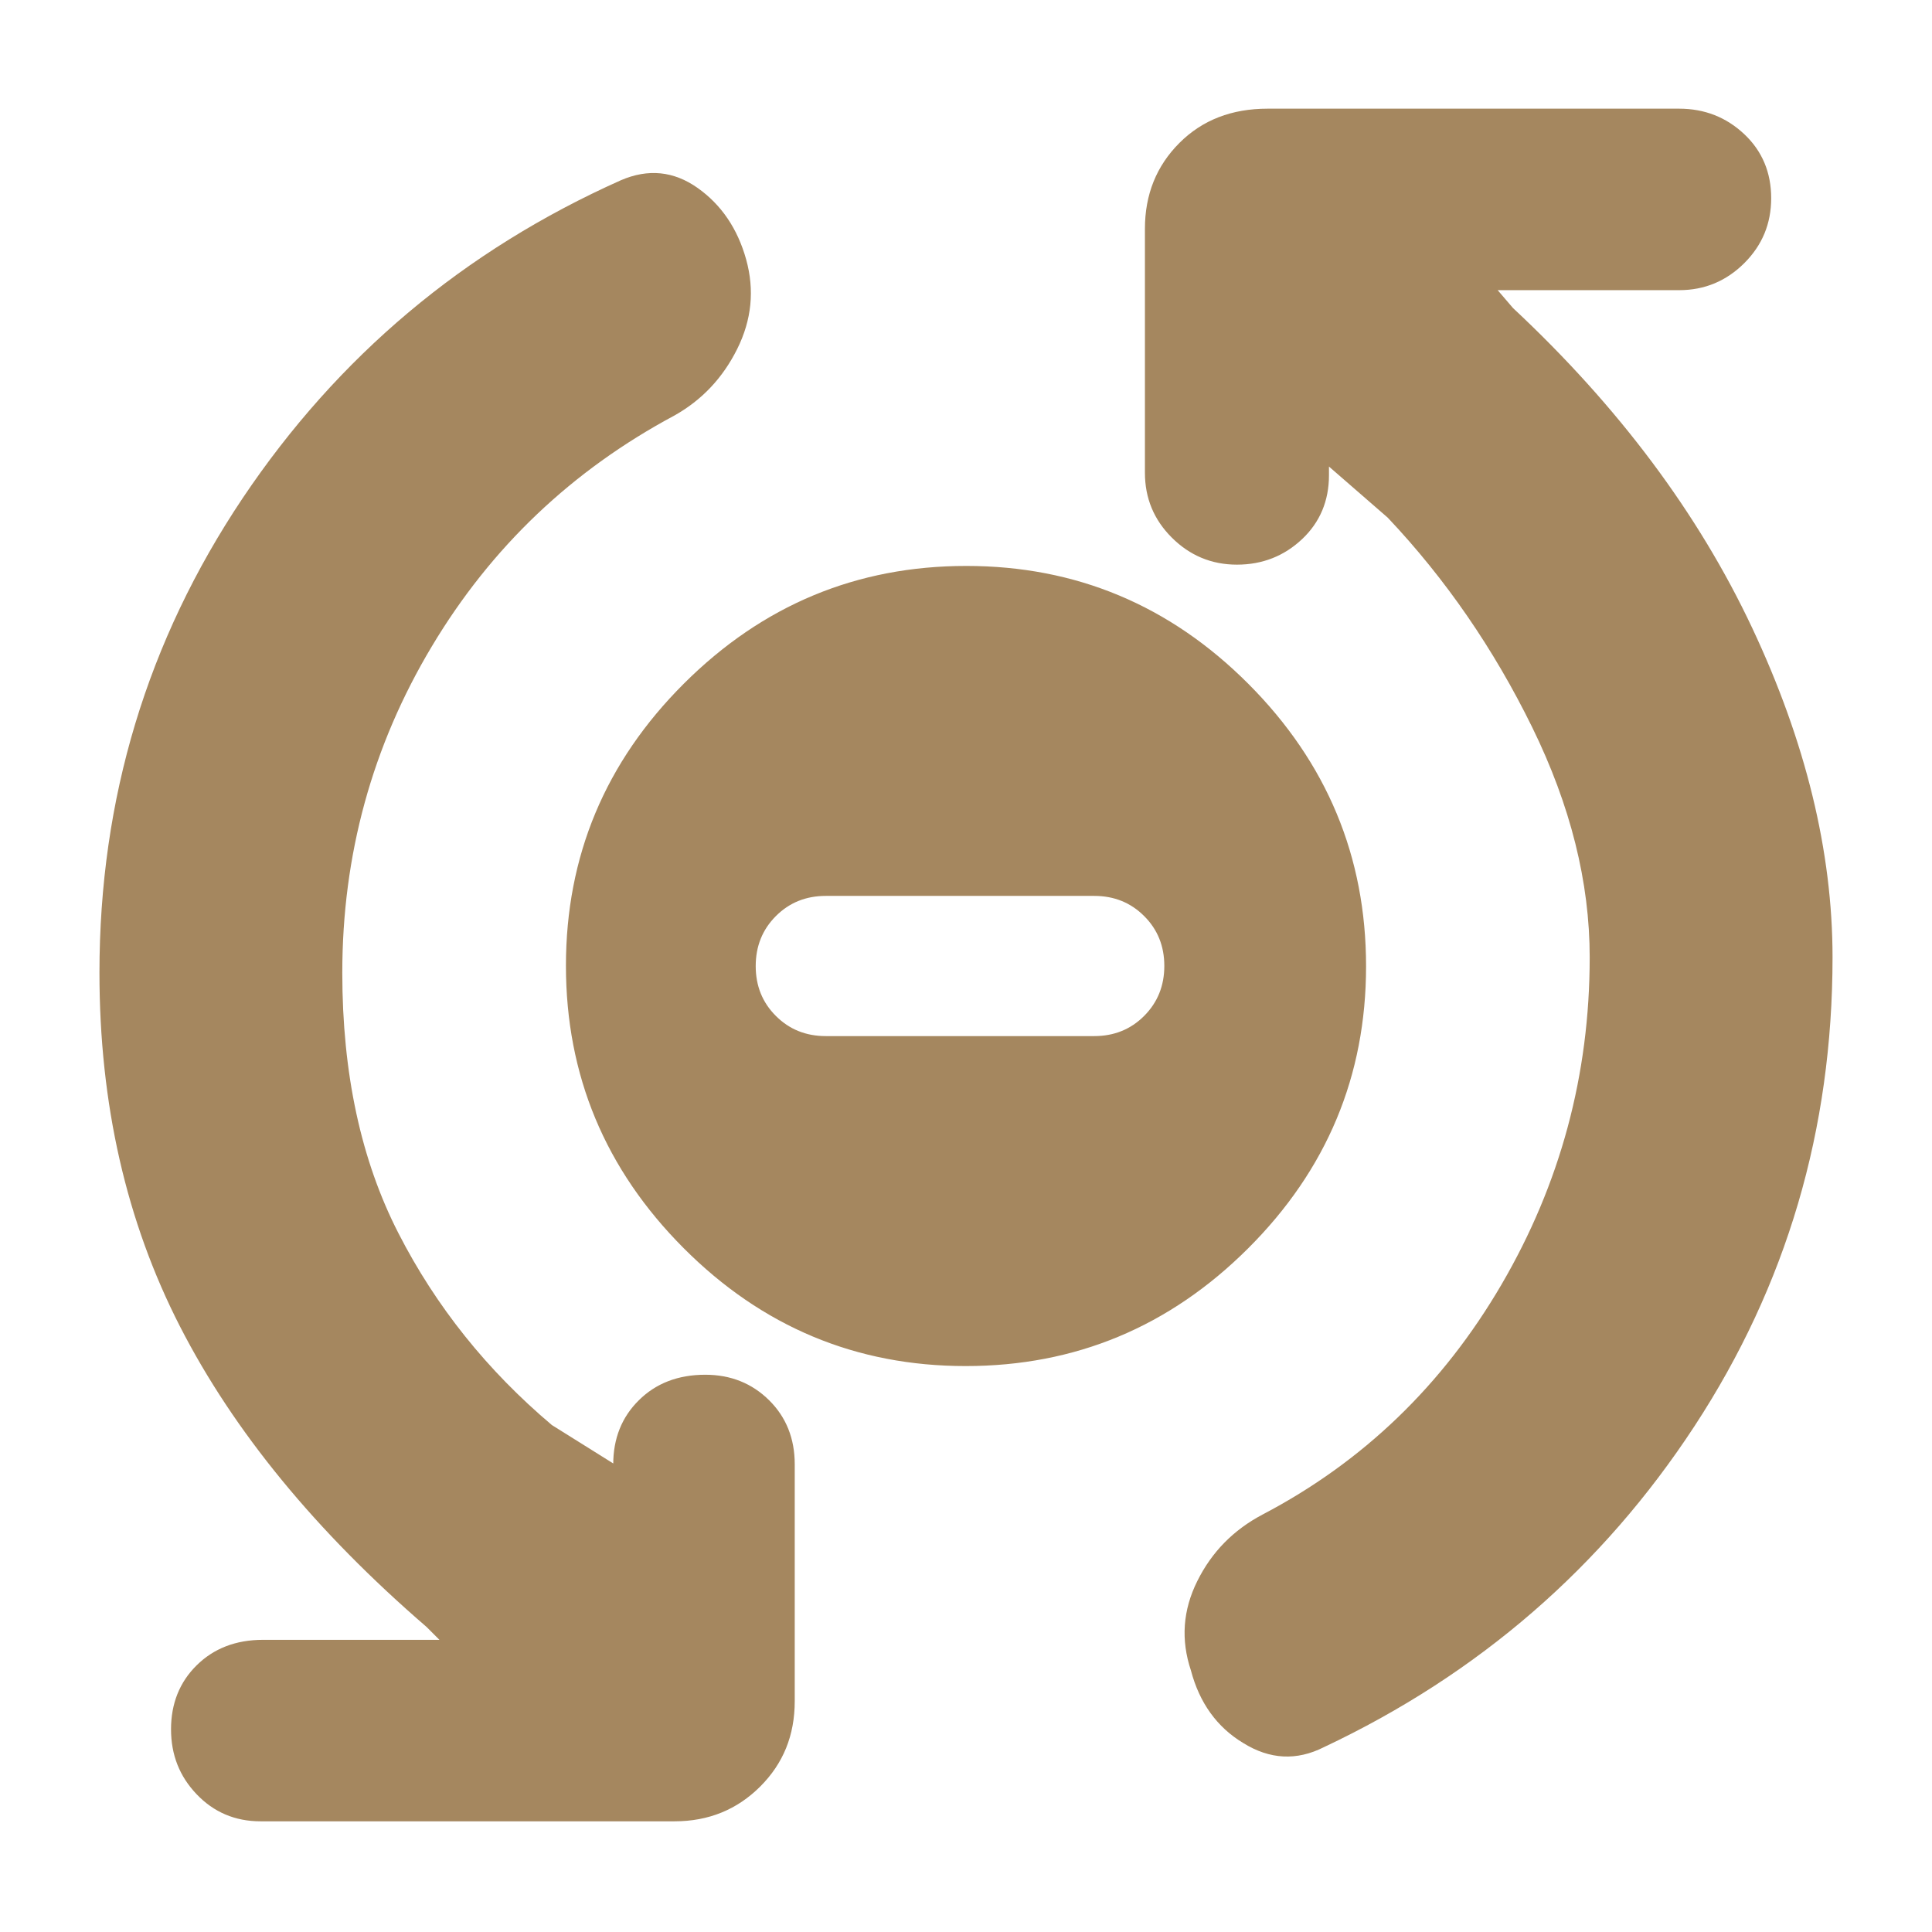 <svg height="48" viewBox="0 -960 960 960" width="48" xmlns="http://www.w3.org/2000/svg"><path fill="rgb(165, 135, 95)" d="m339.677-339.83c-38.978-39.09-58.466-85.85-58.466-140.31 0-54.47 19.54-101.2 58.618-140.19 39.078-38.98 85.853-58.46 140.324-58.46 54.466 0 101.189 19.55 140.172 58.61 38.976 39.09 58.464 85.86 58.464 140.32 0 54.48-19.54 101.21-58.618 140.18-39.078 38.98-85.853 58.47-140.323 58.47-54.466 0-101.19-19.54-140.171-58.62zm204.038-105.34c9.865 0 18.137-3.34 24.814-10.03 6.678-6.71 10.016-14.97 10.016-24.84 0-9.85-3.338-18.12-10.016-24.77-6.677-6.69-14.949-10.02-24.814-10.02h-133.376c-9.865 0-18.137 3.34-24.814 10.03-6.678 6.69-10.016 14.97-10.016 24.84 0 9.85 3.338 18.12 10.016 24.77 6.677 6.69 14.949 10.02 24.814 10.02zm-373.632-31.51c0 50.04 9.299 93.21 27.944 129.54 18.62 36.33 44.024 68.09 76.208 95.25l30.485 19.07v.362c0-12.7 4.216-23.36 12.7-31.74 8.459-8.4 19.458-12.7 33.024-12.7 12.702 0 23.269 4.3 31.755 12.7 8.459 8.38 12.7 19.04 12.7 31.74v117.768c0 17.002-5.715 30.976-17.147 42.406-11.431 11.43-25.632 17.284-42.55 17.284h-205.763c-12.702 0-23.295-4.582-31.754-13.468-8.484-8.886-12.7-19.567-12.7-32.272 0-12.7 4.216-23.36 12.7-31.74 8.459-8.38 19.458-12.7 33.024-12.7h87.641l-6.351-6.36c-55.048-47.5-95.896-97.3-122.57-149.36-26.673-52.08-40.009-110.52-40.009-175.78 0-86.39 23.701-164.88 71.128-235.74 47.402-70.64 110.071-123.22 187.982-158.02 13.54-5.83 26.24-4.56 38.104 3.82 11.837 8.38 19.89 20.31 24.133 35.56 4.217 15.24 2.743 29.97-4.446 44.45-7.214 14.48-17.579 25.4-31.119 33.03-50.805 27.18-91.043 65.29-120.663 114.82-29.646 49.54-44.456 103.64-44.456 162.08zm619.831-7.64c0-37.33-9.525-75.44-28.578-114.31-19.052-38.86-42.982-73.67-71.764-104.14l-29.212-25.4v4.3c0 12.68-4.446 23.36-13.336 31.74-8.891 8.38-19.689 12.7-32.39 12.7-12.7 0-23.498-4.58-32.389-13.46-8.889-8.89-13.336-19.55-13.336-32.25v-121.17c0-17.02 5.717-31.24 17.147-42.67 11.431-11.43 26.039-17.02 43.82-17.02h204.495c12.7 0 23.497 4.32 32.388 12.7 8.89 8.38 13.336 19.05 13.336 31.75s-4.446 23.38-13.336 32.27c-8.891 8.88-19.688 13.46-32.388 13.46h-90.181l7.621 8.89c52.481 49.03 92.085 102.12 118.759 158.76 26.672 56.65 40.009 111.27 40.009 163.85 0 85.62-22.863 163.09-68.589 232.96-45.725 69.85-107.123 123.2-184.17 159.527-13.566 6.847-26.902 6.098-40.01-2.039-13.134-7.878-21.821-20.068-26.038-36.068-5.08-15.24-4.038-29.99 3.175-44.46 7.189-14.48 17.986-25.41 32.388-33.02 49.943-26.17 89.547-64.28 118.759-114.32 29.214-50.04 43.82-104.15 43.82-162.58z"/></svg>